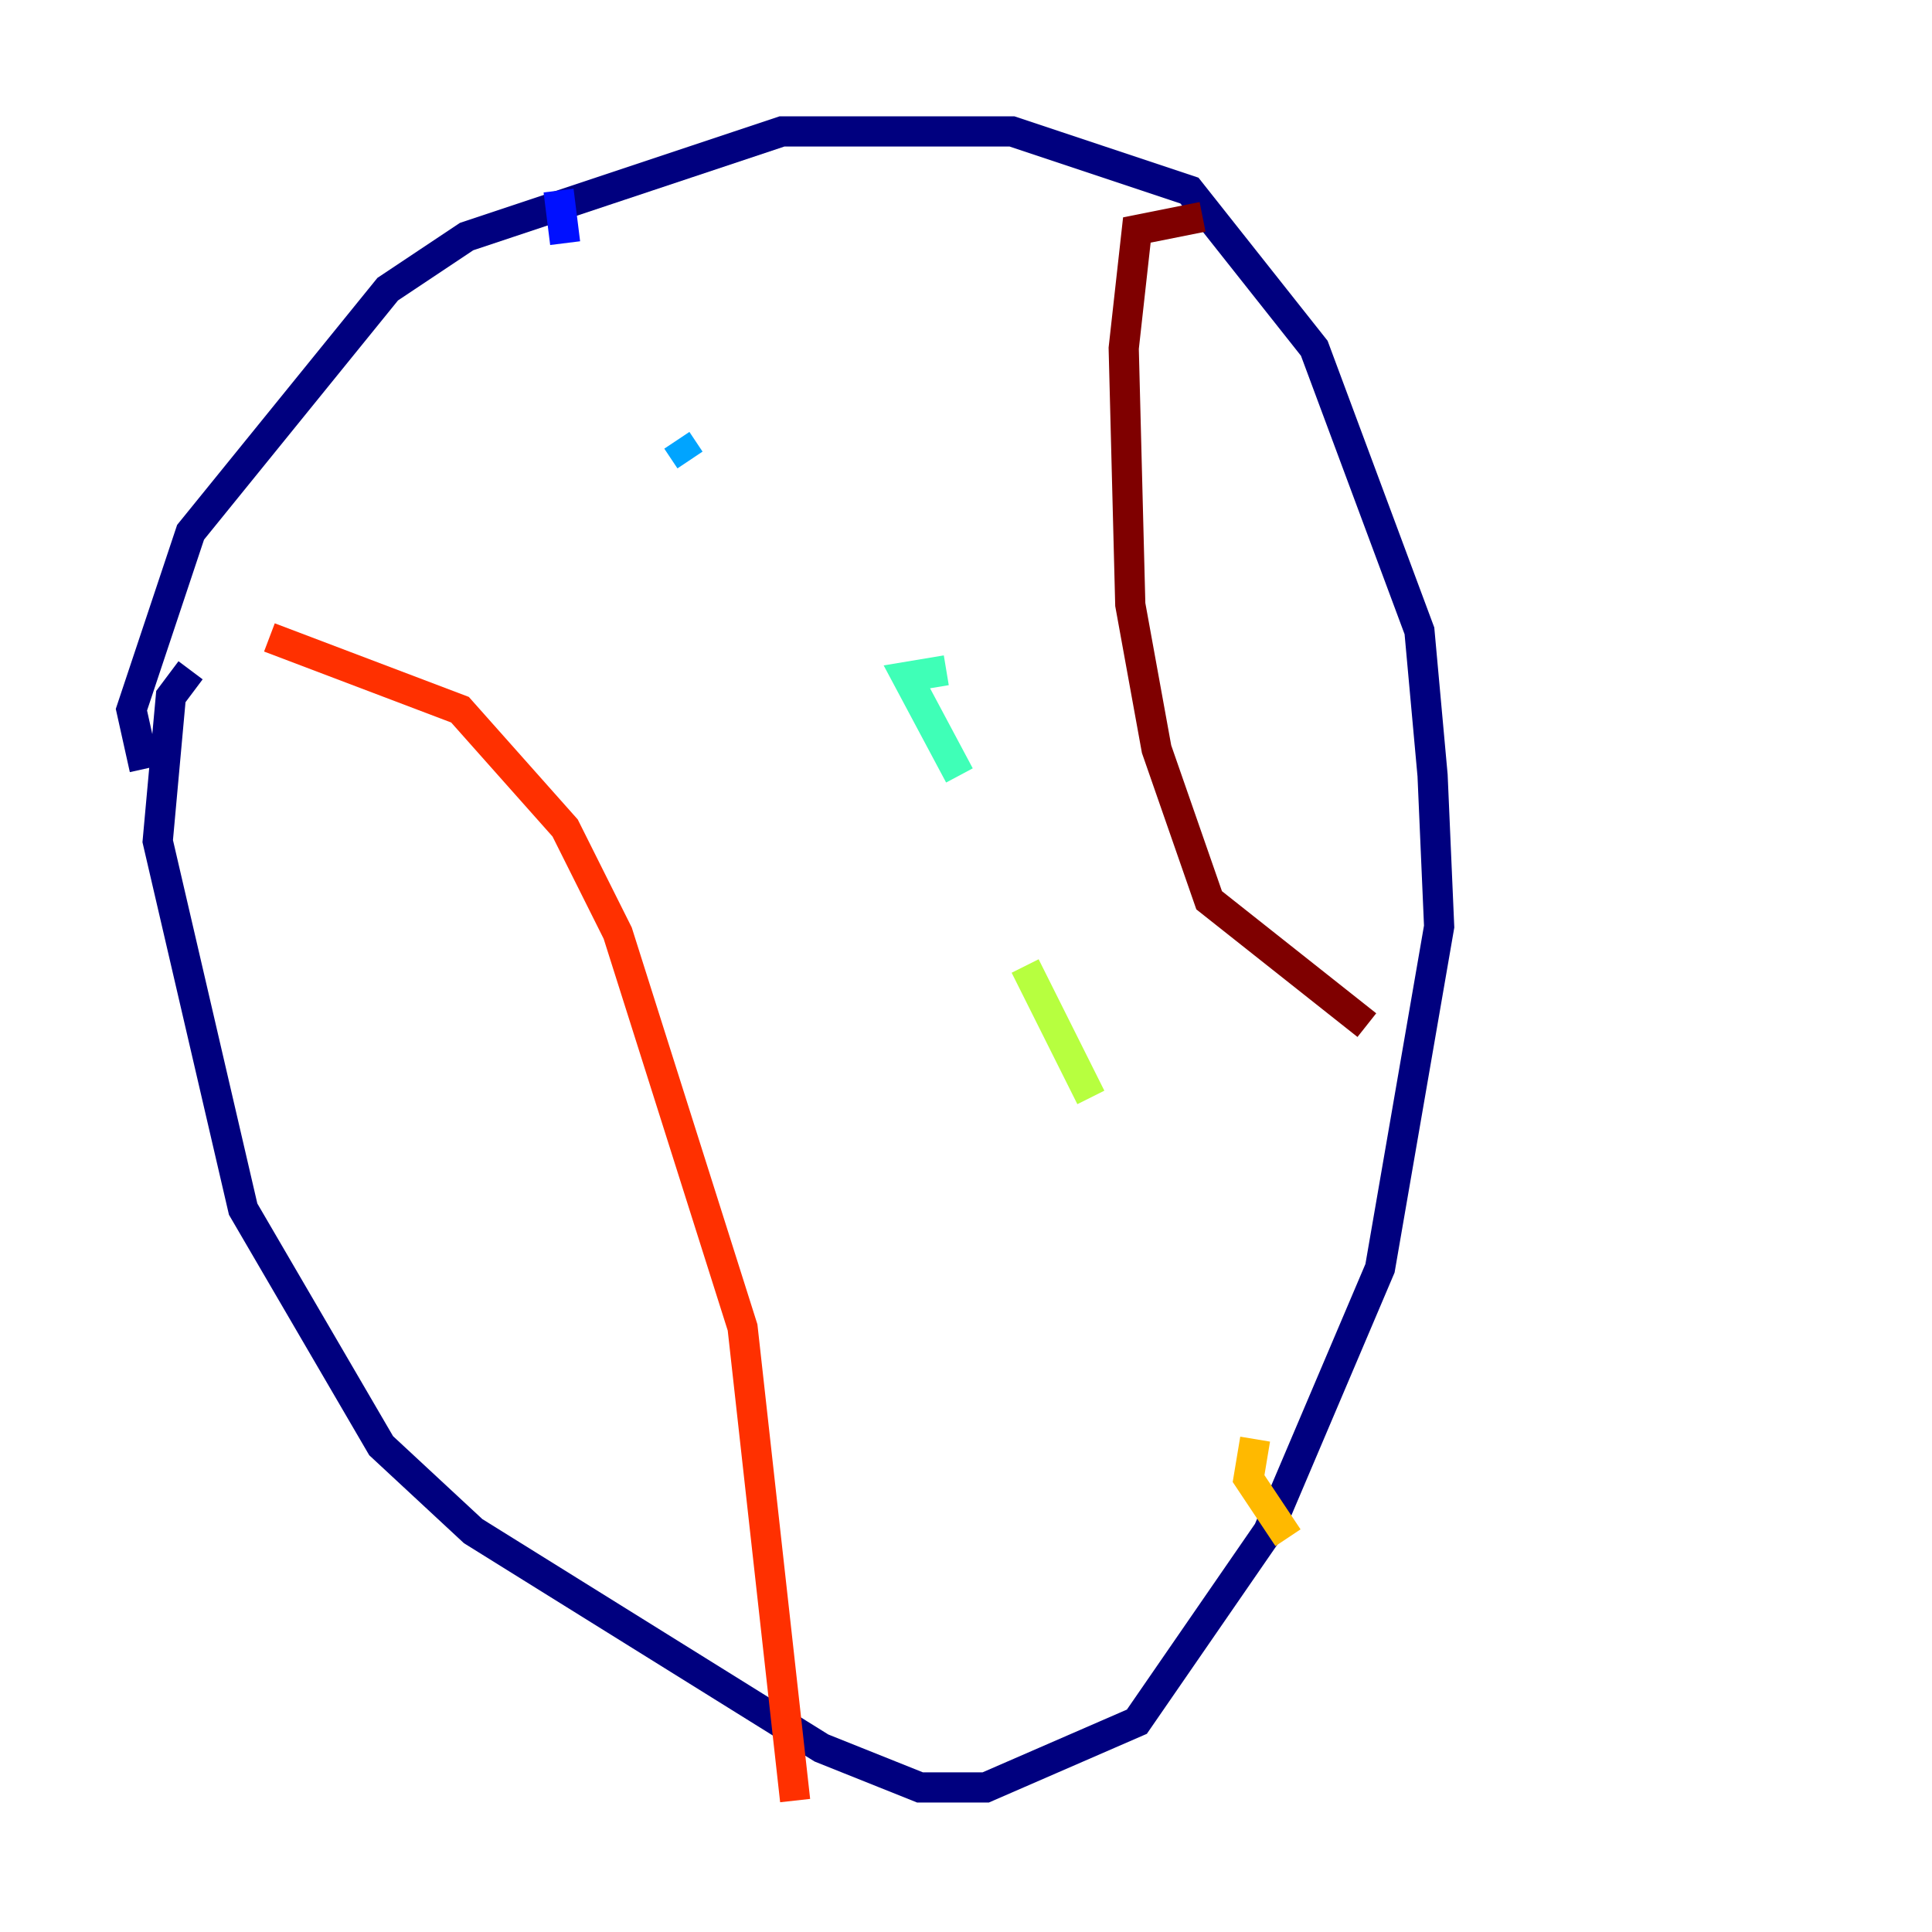 <?xml version="1.0" encoding="utf-8" ?>
<svg baseProfile="tiny" height="128" version="1.2" viewBox="0,0,128,128" width="128" xmlns="http://www.w3.org/2000/svg" xmlns:ev="http://www.w3.org/2001/xml-events" xmlns:xlink="http://www.w3.org/1999/xlink"><defs /><polyline fill="none" points="9.578,50.939 8.707,47.02 12.626,35.265 25.687,19.157 30.912,15.674 51.809,8.707 67.048,8.707 78.803,12.626 87.075,23.075 94.041,41.796 94.912,51.374 95.347,61.388 91.429,84.027 84.027,101.442 75.32,114.068 65.306,118.422 60.952,118.422 54.422,115.809 31.347,101.442 25.252,95.782 16.109,80.109 10.449,55.728 11.32,46.15 12.626,44.408" stroke="#00007f" stroke-width="2" /><polyline fill="none" points="37.007,12.626 37.442,16.109" stroke="#0010ff" stroke-width="2" /><polyline fill="none" points="44.843,29.17 45.714,30.476" stroke="#00a4ff" stroke-width="2" /><polyline fill="none" points="62.694,44.408 60.082,44.843 63.565,51.374" stroke="#3fffb7" stroke-width="2" /><polyline fill="none" points="67.918,64.0 72.272,72.707" stroke="#b7ff3f" stroke-width="2" /><polyline fill="none" points="83.156,95.347 82.721,97.959 85.333,101.878" stroke="#ffb900" stroke-width="2" /><polyline fill="none" points="17.85,42.231 30.476,47.02 37.442,54.857 40.925,61.823 49.197,87.946 52.68,119.293" stroke="#ff3000" stroke-width="2" /><polyline fill="none" points="79.674,14.367 75.32,15.238 74.449,23.075 74.884,40.054 76.626,49.633 80.109,59.646 90.558,67.918" stroke="#7f0000" stroke-width="2" /></svg>